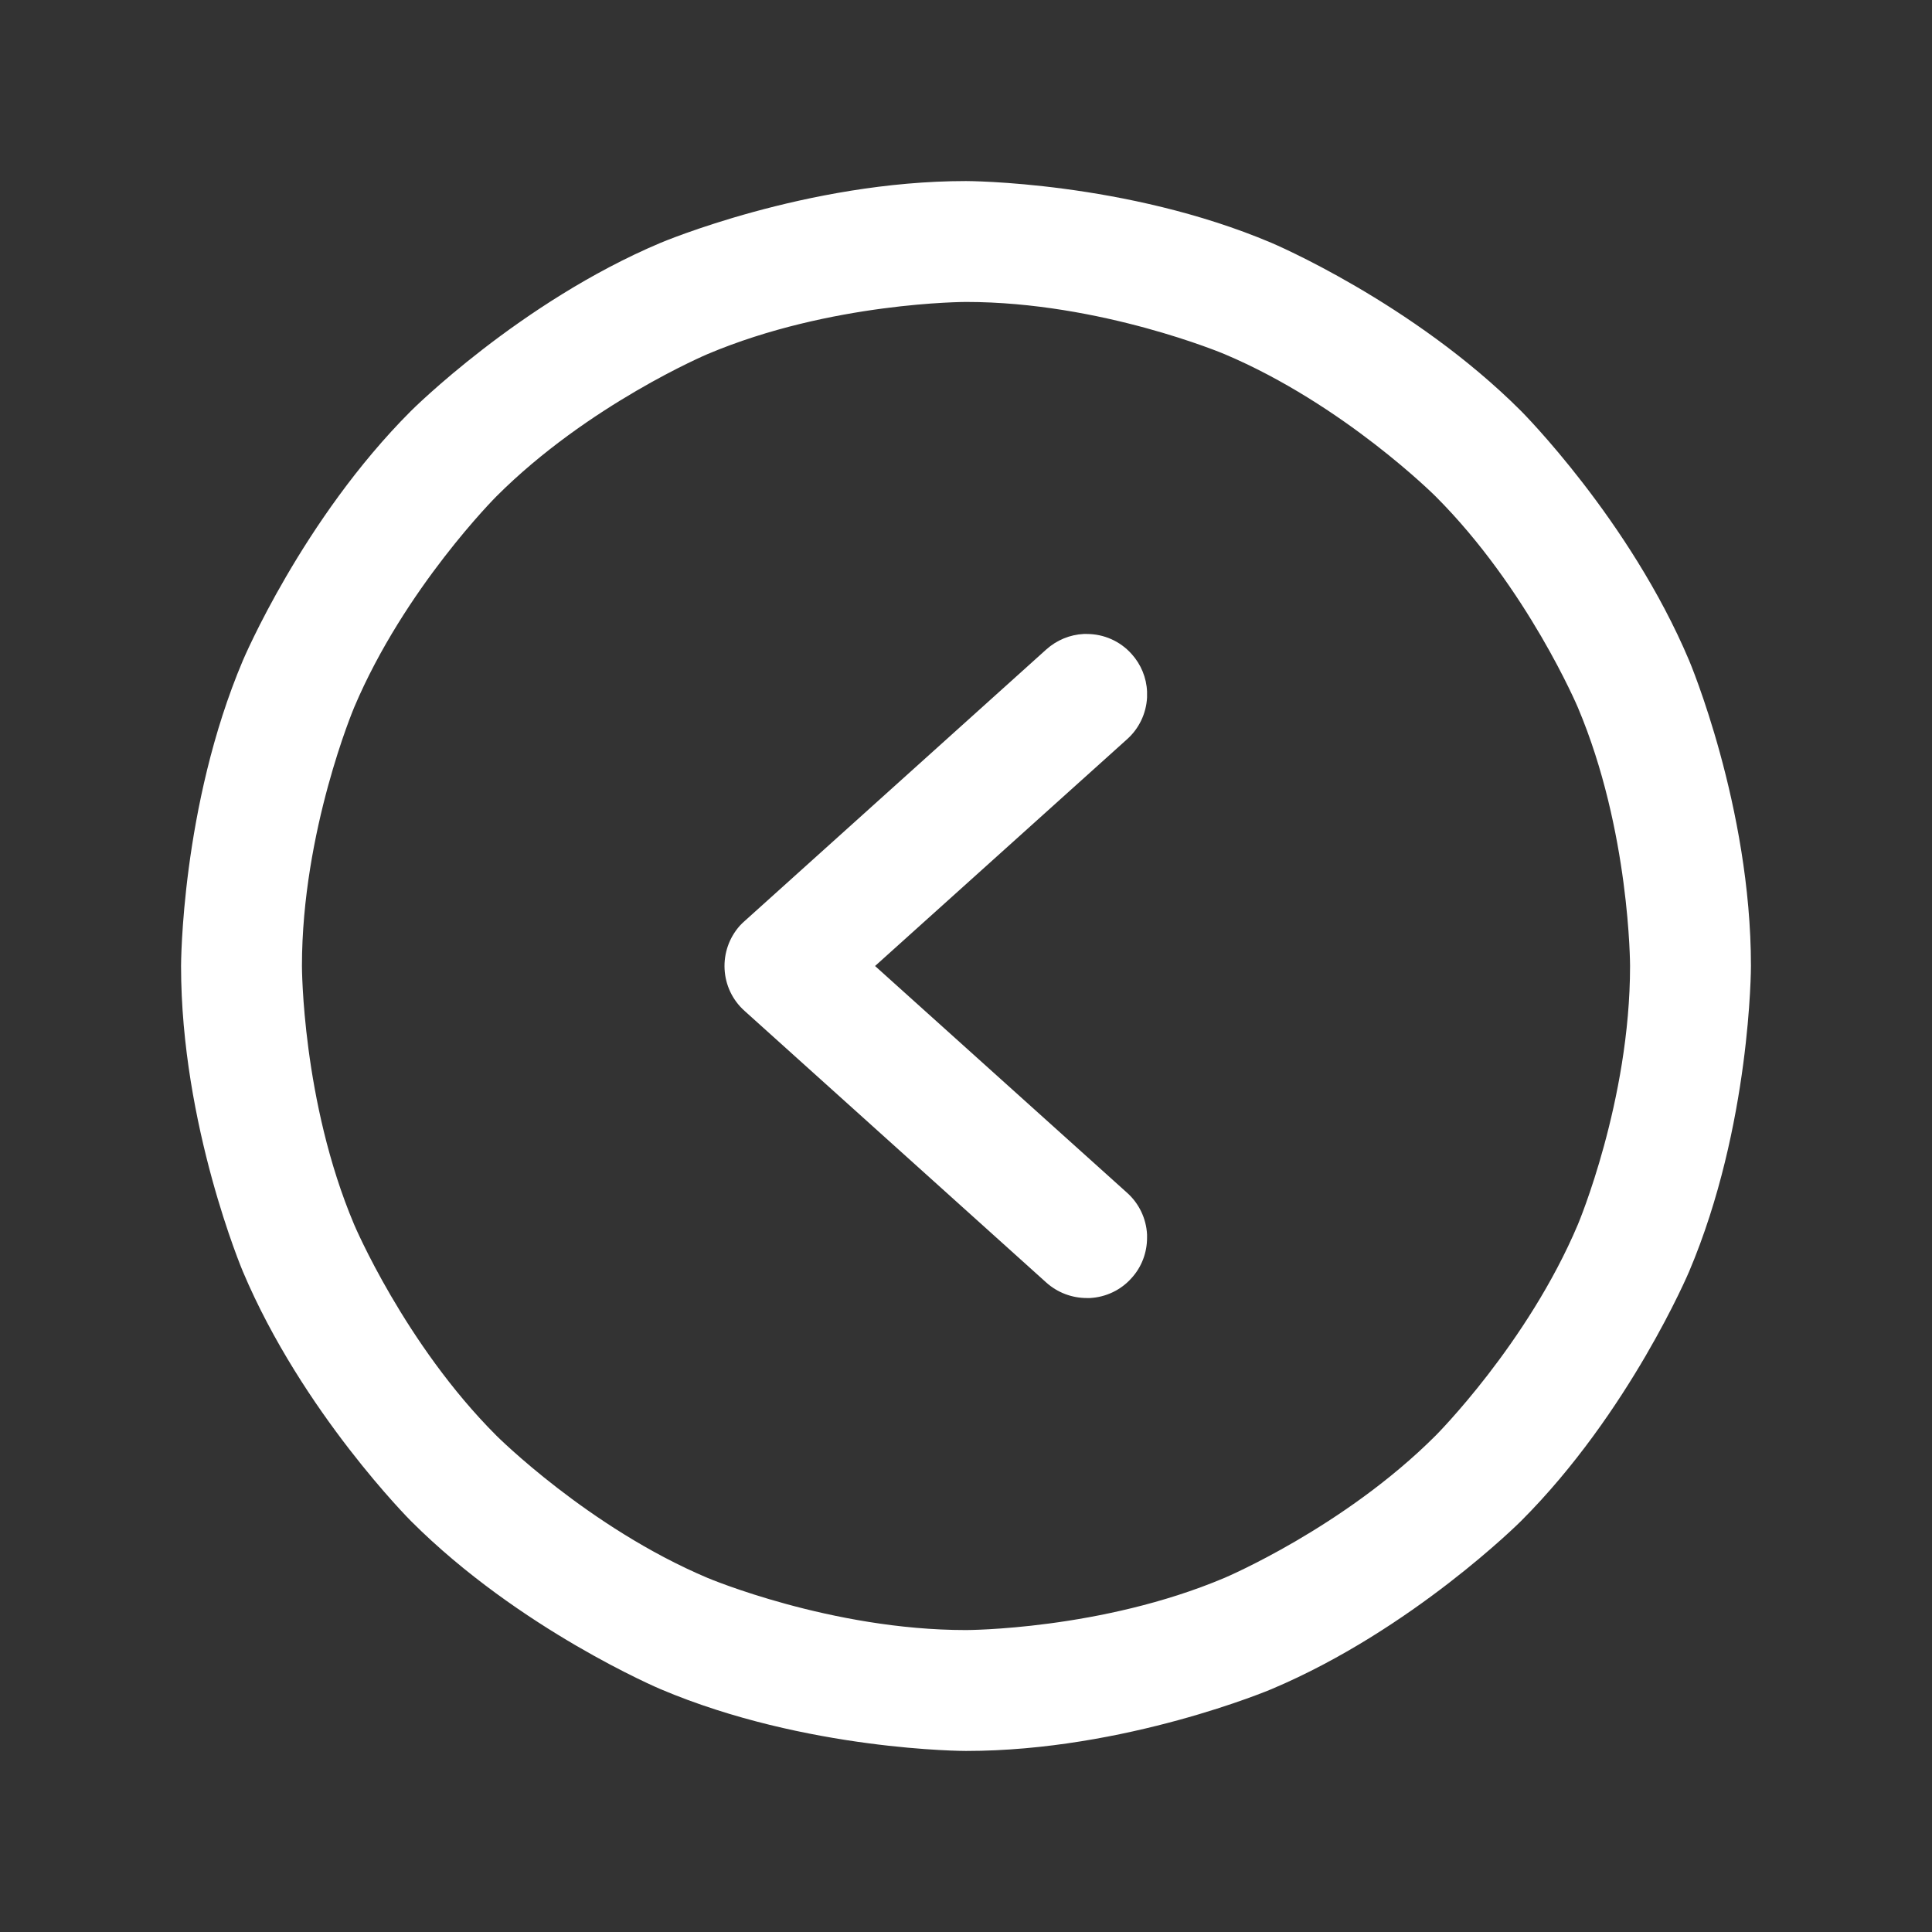 <svg width="14" height="14" viewBox="0 0 14 14" fill="none" xmlns="http://www.w3.org/2000/svg">
<rect x="0" y="0" width="14" height="14" fill="#333333" stroke="none"/>
<path fill-rule="evenodd" clip-rule="evenodd" d="M7 1.312C7 1.312 8.157 1.312 9.214 1.76C9.214 1.76 10.235 2.191 11.022 2.978C11.022 2.978 11.809 3.765 12.24 4.786C12.24 4.786 12.688 5.843 12.688 7C12.688 7 12.688 8.157 12.24 9.214C12.24 9.214 11.809 10.235 11.022 11.022C11.022 11.022 10.235 11.809 9.214 12.24C9.214 12.24 8.157 12.688 7 12.688C7 12.688 5.843 12.688 4.786 12.24C4.786 12.24 3.765 11.809 2.978 11.022C2.978 11.022 2.191 10.235 1.76 9.214C1.76 9.214 1.312 8.157 1.312 7C1.312 7 1.312 5.843 1.76 4.786C1.76 4.786 2.191 3.765 2.978 2.978C2.978 2.978 3.765 2.191 4.786 1.76C4.786 1.76 5.843 1.312 7 1.312ZM7 2.188C7 2.188 6.021 2.188 5.127 2.566C5.127 2.566 4.263 2.931 3.597 3.597C3.597 3.597 2.931 4.263 2.566 5.127C2.566 5.127 2.188 6.021 2.188 7C2.188 7 2.188 7.979 2.566 8.873C2.566 8.873 2.931 9.737 3.597 10.403C3.597 10.403 4.263 11.069 5.127 11.434C5.127 11.434 6.021 11.812 7 11.812C7 11.812 7.979 11.812 8.873 11.434C8.873 11.434 9.737 11.069 10.403 10.403C10.403 10.403 11.069 9.737 11.434 8.873C11.434 8.873 11.812 7.979 11.812 7C11.812 7 11.812 6.021 11.434 5.127C11.434 5.127 11.069 4.263 10.403 3.597C10.403 3.597 9.737 2.931 8.873 2.566C8.873 2.566 7.979 2.188 7 2.188Z" fill="white"/>
<path d="M5.395 7.325L7.582 9.294C7.662 9.366 7.767 9.406 7.875 9.406C7.883 9.406 7.89 9.406 7.898 9.406C8.014 9.4 8.123 9.348 8.2 9.261C8.273 9.181 8.312 9.077 8.312 8.969L8.312 8.967C8.312 8.96 8.312 8.953 8.312 8.946C8.306 8.83 8.254 8.721 8.168 8.644L6.341 7L8.168 5.356C8.254 5.279 8.306 5.17 8.312 5.054C8.312 5.047 8.312 5.039 8.312 5.031C8.312 5.025 8.312 5.018 8.312 5.012C8.308 4.911 8.268 4.814 8.2 4.739C8.117 4.646 7.999 4.594 7.875 4.594C7.868 4.594 7.86 4.594 7.853 4.594C7.752 4.599 7.657 4.639 7.582 4.706L5.395 6.675C5.383 6.685 5.373 6.696 5.362 6.707C5.201 6.887 5.215 7.164 5.395 7.325Z" fill="white"/>
</svg>
